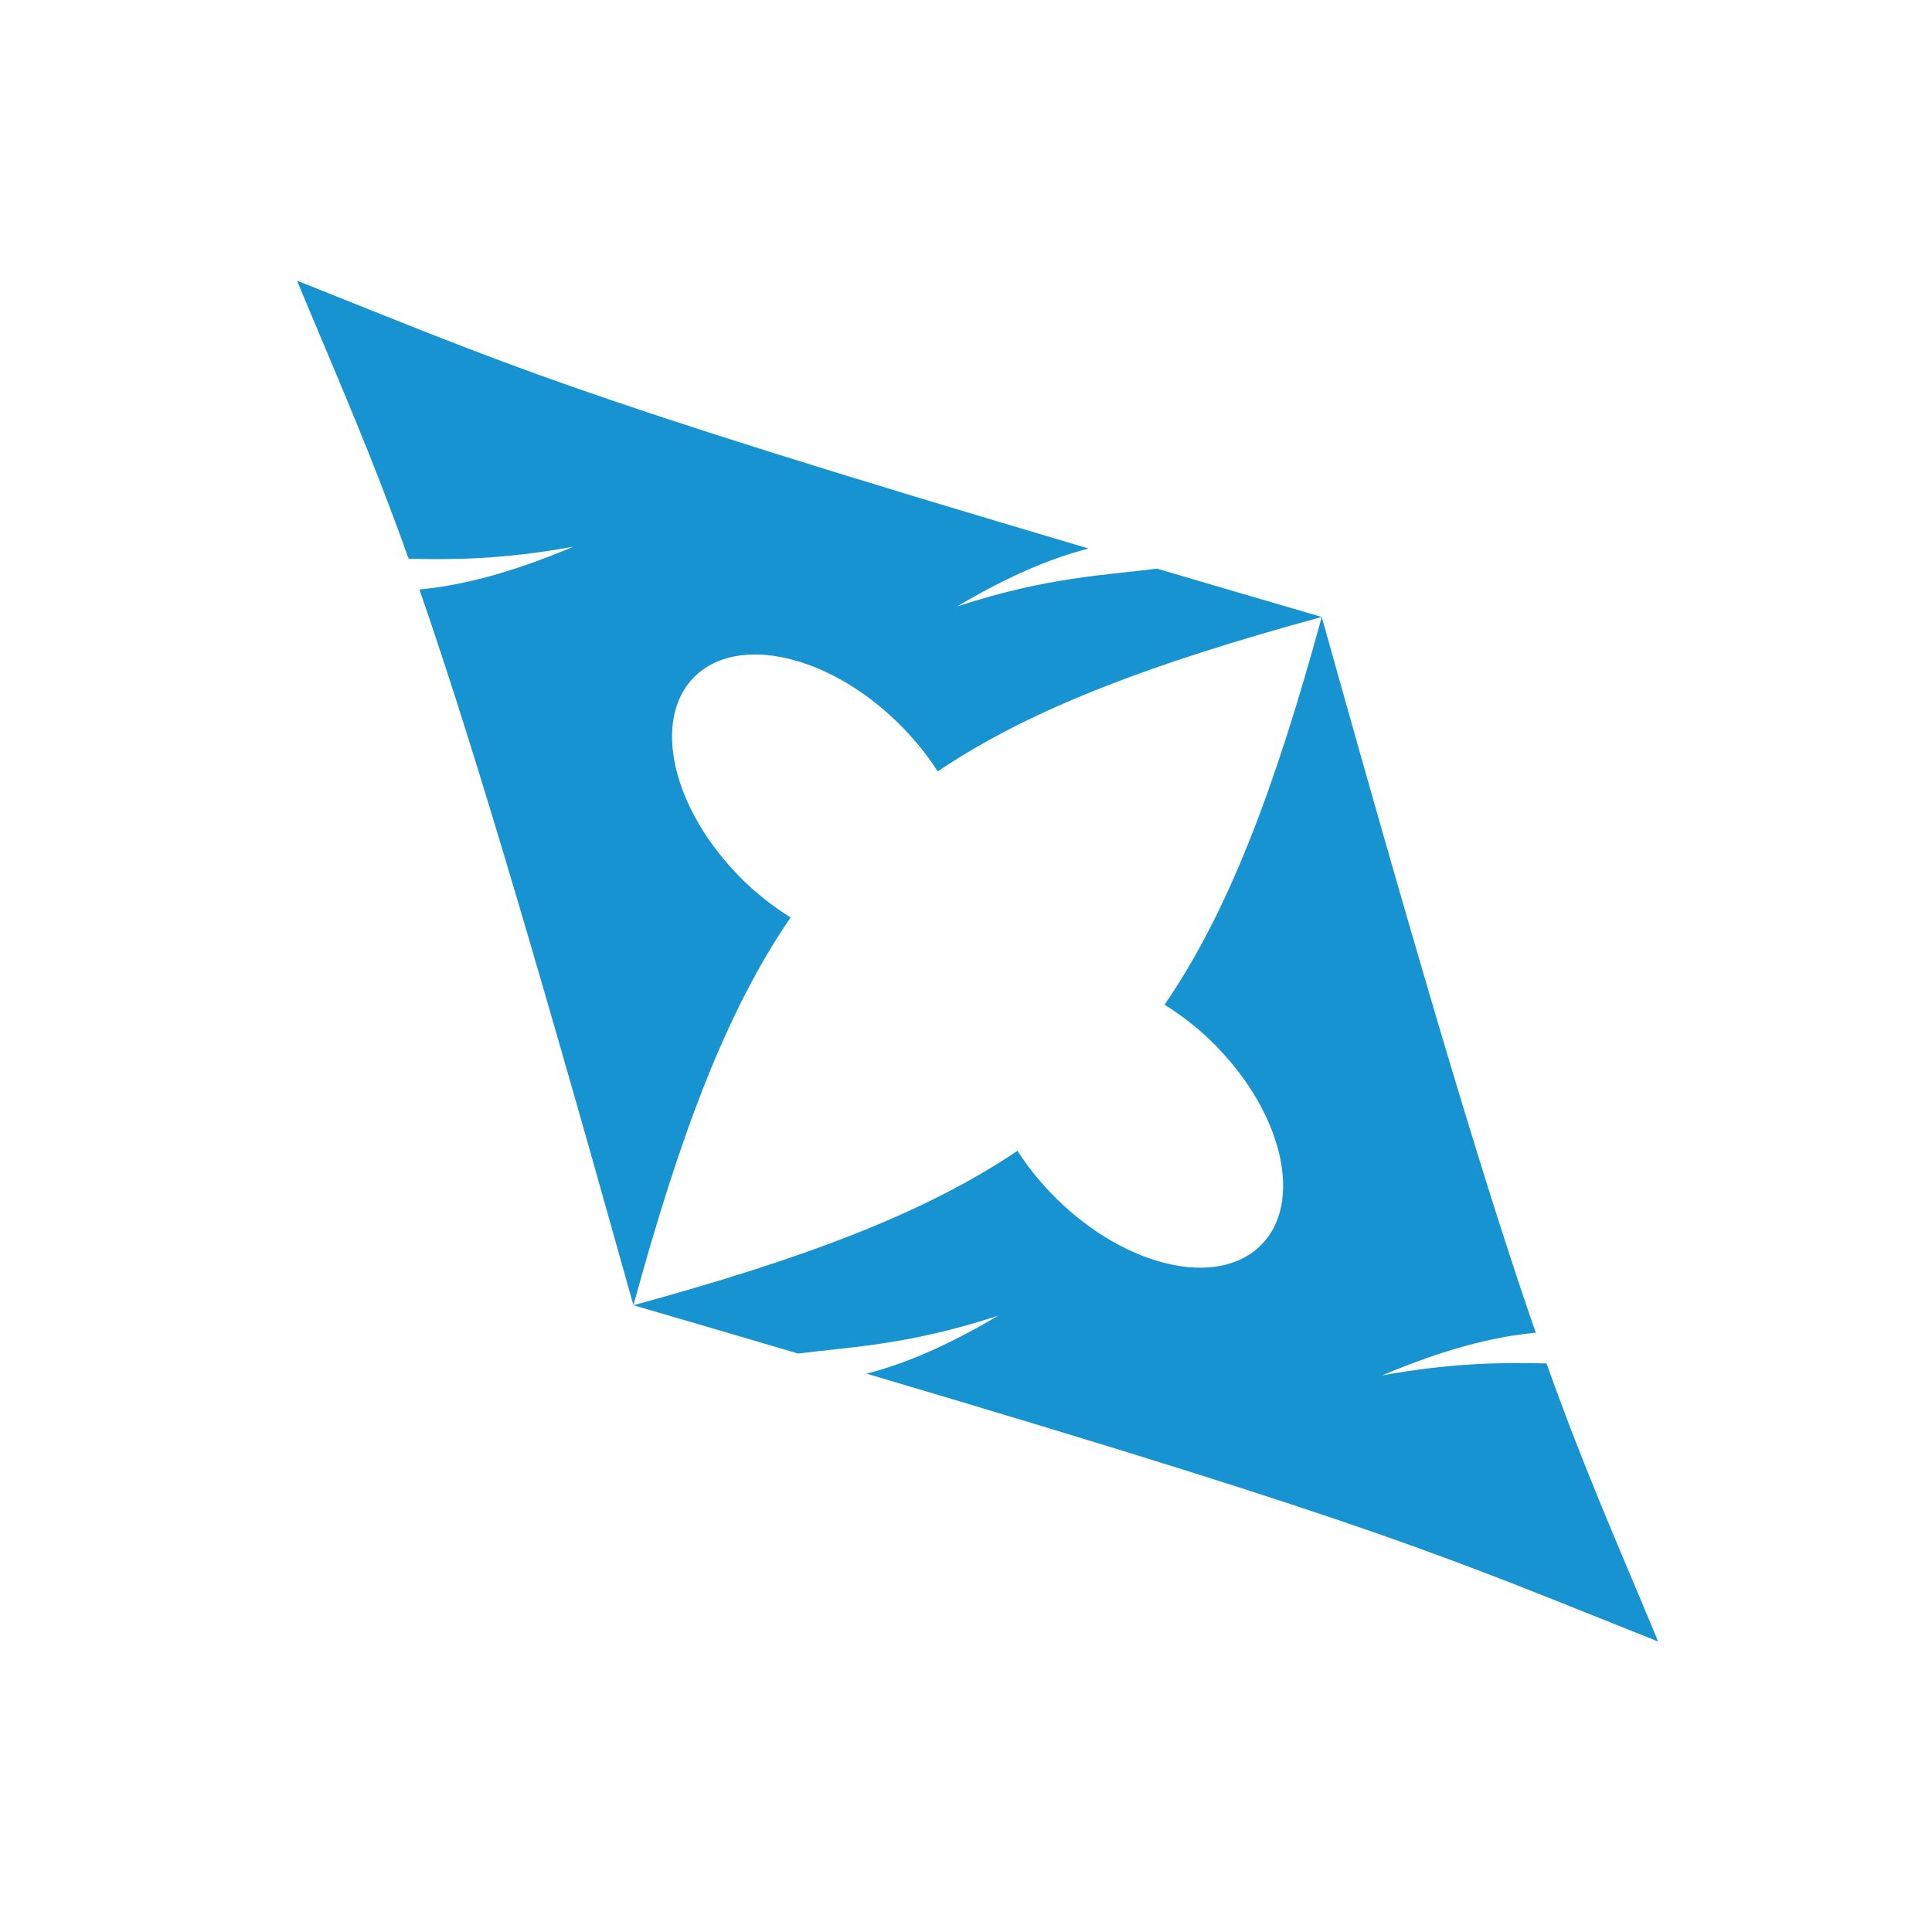 <?xml version="1.0" encoding="UTF-8" standalone="no"?>
<!-- Created with Inkscape (http://www.inkscape.org/) -->

<svg
   xmlns:dc="http://purl.org/dc/elements/1.1/"
   xmlns:cc="http://creativecommons.org/ns#"
   xmlns:rdf="http://www.w3.org/1999/02/22-rdf-syntax-ns#"
   xmlns:svg="http://www.w3.org/2000/svg"
   xmlns="http://www.w3.org/2000/svg"
   xmlns:sodipodi="http://sodipodi.sourceforge.net/DTD/sodipodi-0.dtd"
   xmlns:inkscape="http://www.inkscape.org/namespaces/inkscape"
   width="24"
   height="24"
   viewBox="0 0 24 24"
   version="1.1"
   id="SVGRoot"
   sodipodi:docname="nw-resize.svg"
   inkscape:version="0.92.2 5c3e80d, 2017-08-06">
  <sodipodi:namedview
     id="base"
     pagecolor="#ffffff"
     bordercolor="#666666"
     borderopacity="1.0"
     inkscape:pageopacity="0.0"
     inkscape:pageshadow="2"
     inkscape:zoom="24.542498"
     inkscape:cx="4.5826654"
     inkscape:cy="11.626439"
     inkscape:document-units="px"
     inkscape:current-layer="layer1"
     showgrid="false"
     inkscape:window-width="1920"
     inkscape:window-height="1035"
     inkscape:window-x="0"
     inkscape:window-y="22"
     inkscape:window-maximized="0"
     inkscape:grid-bbox="true" />
  <defs
     id="defs212" />
  <g
     id="layer1"
     inkscape:groupmode="layer"
     inkscape:label="Layer 1"
     transform="translate(0,-40)">
    <g
       transform="matrix(-0.089,-0.089,0.045,-0.045,18.575,79.579)"
       id="g2424">
      <g
         transform="matrix(0.638,0,0,0.638,36.486,2.171)"
         id="g2809"
         style="fill:#4d4d4d;fill-opacity:1" />
      <g
         transform="matrix(0.944,0,0.013,0.944,78.346,-412.489)"
         id="g5326"
         style="fill:#1793d1;fill-opacity:1;stroke:none" />
      <path
         inkscape:connector-curvature="0"
         d="m 96.424,235.673 c 10.365,8.459 17.145,13.561 27.203,22.978 3.059,-5.774 6.622,-12.862 10.645,-24.372 -2.545,12.375 -5.1,20.815 -7.752,27.124 12.57,12.053 30.476,30.936 64.89,69.256 -8.691,-30.118 -14.049,-53.466 -16.093,-75.224 -2.008,0.934 -4.181,1.466 -6.448,1.429 l -0.482,-0.036 c -9.644,-0.478 -17.061,-10.516 -16.557,-22.406 0.504,-11.891 8.735,-21.133 18.379,-20.655 1.815,0.09 3.561,0.499 5.18,1.215 2.104,-21.522 7.448,-44.62 16.022,-74.331 -5.391,5.858 -10.25,11.088 -14.878,16.081 -3.047,7.866 -7.013,16.07 -11.306,32.806 1.494,-11.503 3.217,-19.739 5.144,-26.159 -47.246,50.772 -53.524,54.883 -73.945,72.294 z"
         id="path2518"
         style="fill:#1793d1;fill-opacity:1;fill-rule:evenodd;stroke:none;stroke-width:0.808" />
      <g
         id="text2634"
         style="font-style:normal;font-weight:normal;font-size:8.441px;font-family:'DejaVu Sans Mono';fill:#1793d1;fill-opacity:1;stroke:none" />
      <g
         id="text2638"
         style="font-style:normal;font-weight:normal;font-size:8.251px;font-family:'DejaVu Sans Mono';fill:#1793d1;fill-opacity:1;stroke:none" />
      <path
         style="fill:#1793d1;fill-opacity:1;fill-rule:evenodd;stroke:none;stroke-width:0.808"
         id="path100"
         d="m 286.396,235.637 c -10.365,-8.459 -17.145,-13.561 -27.203,-22.978 -3.059,5.774 -6.622,12.862 -10.645,24.372 2.545,-12.375 5.1,-20.815 7.752,-27.124 -12.57,-12.053 -30.476,-30.936 -64.89,-69.256 8.691,30.118 14.049,53.466 16.093,75.224 2.008,-0.934 4.181,-1.466 6.448,-1.429 l 0.482,0.036 c 9.644,0.478 17.061,10.516 16.557,22.406 -0.504,11.891 -8.735,21.133 -18.379,20.655 -1.815,-0.09 -3.561,-0.499 -5.18,-1.215 -2.104,21.522 -7.448,44.62 -16.022,74.331 5.391,-5.858 10.25,-11.088 14.878,-16.081 3.047,-7.866 7.013,-16.07 11.306,-32.806 -1.494,11.503 -3.217,19.739 -5.144,26.159 47.246,-50.772 53.524,-54.883 73.945,-72.294 z"
         inkscape:connector-curvature="0" />
    </g>
  </g>
</svg>
